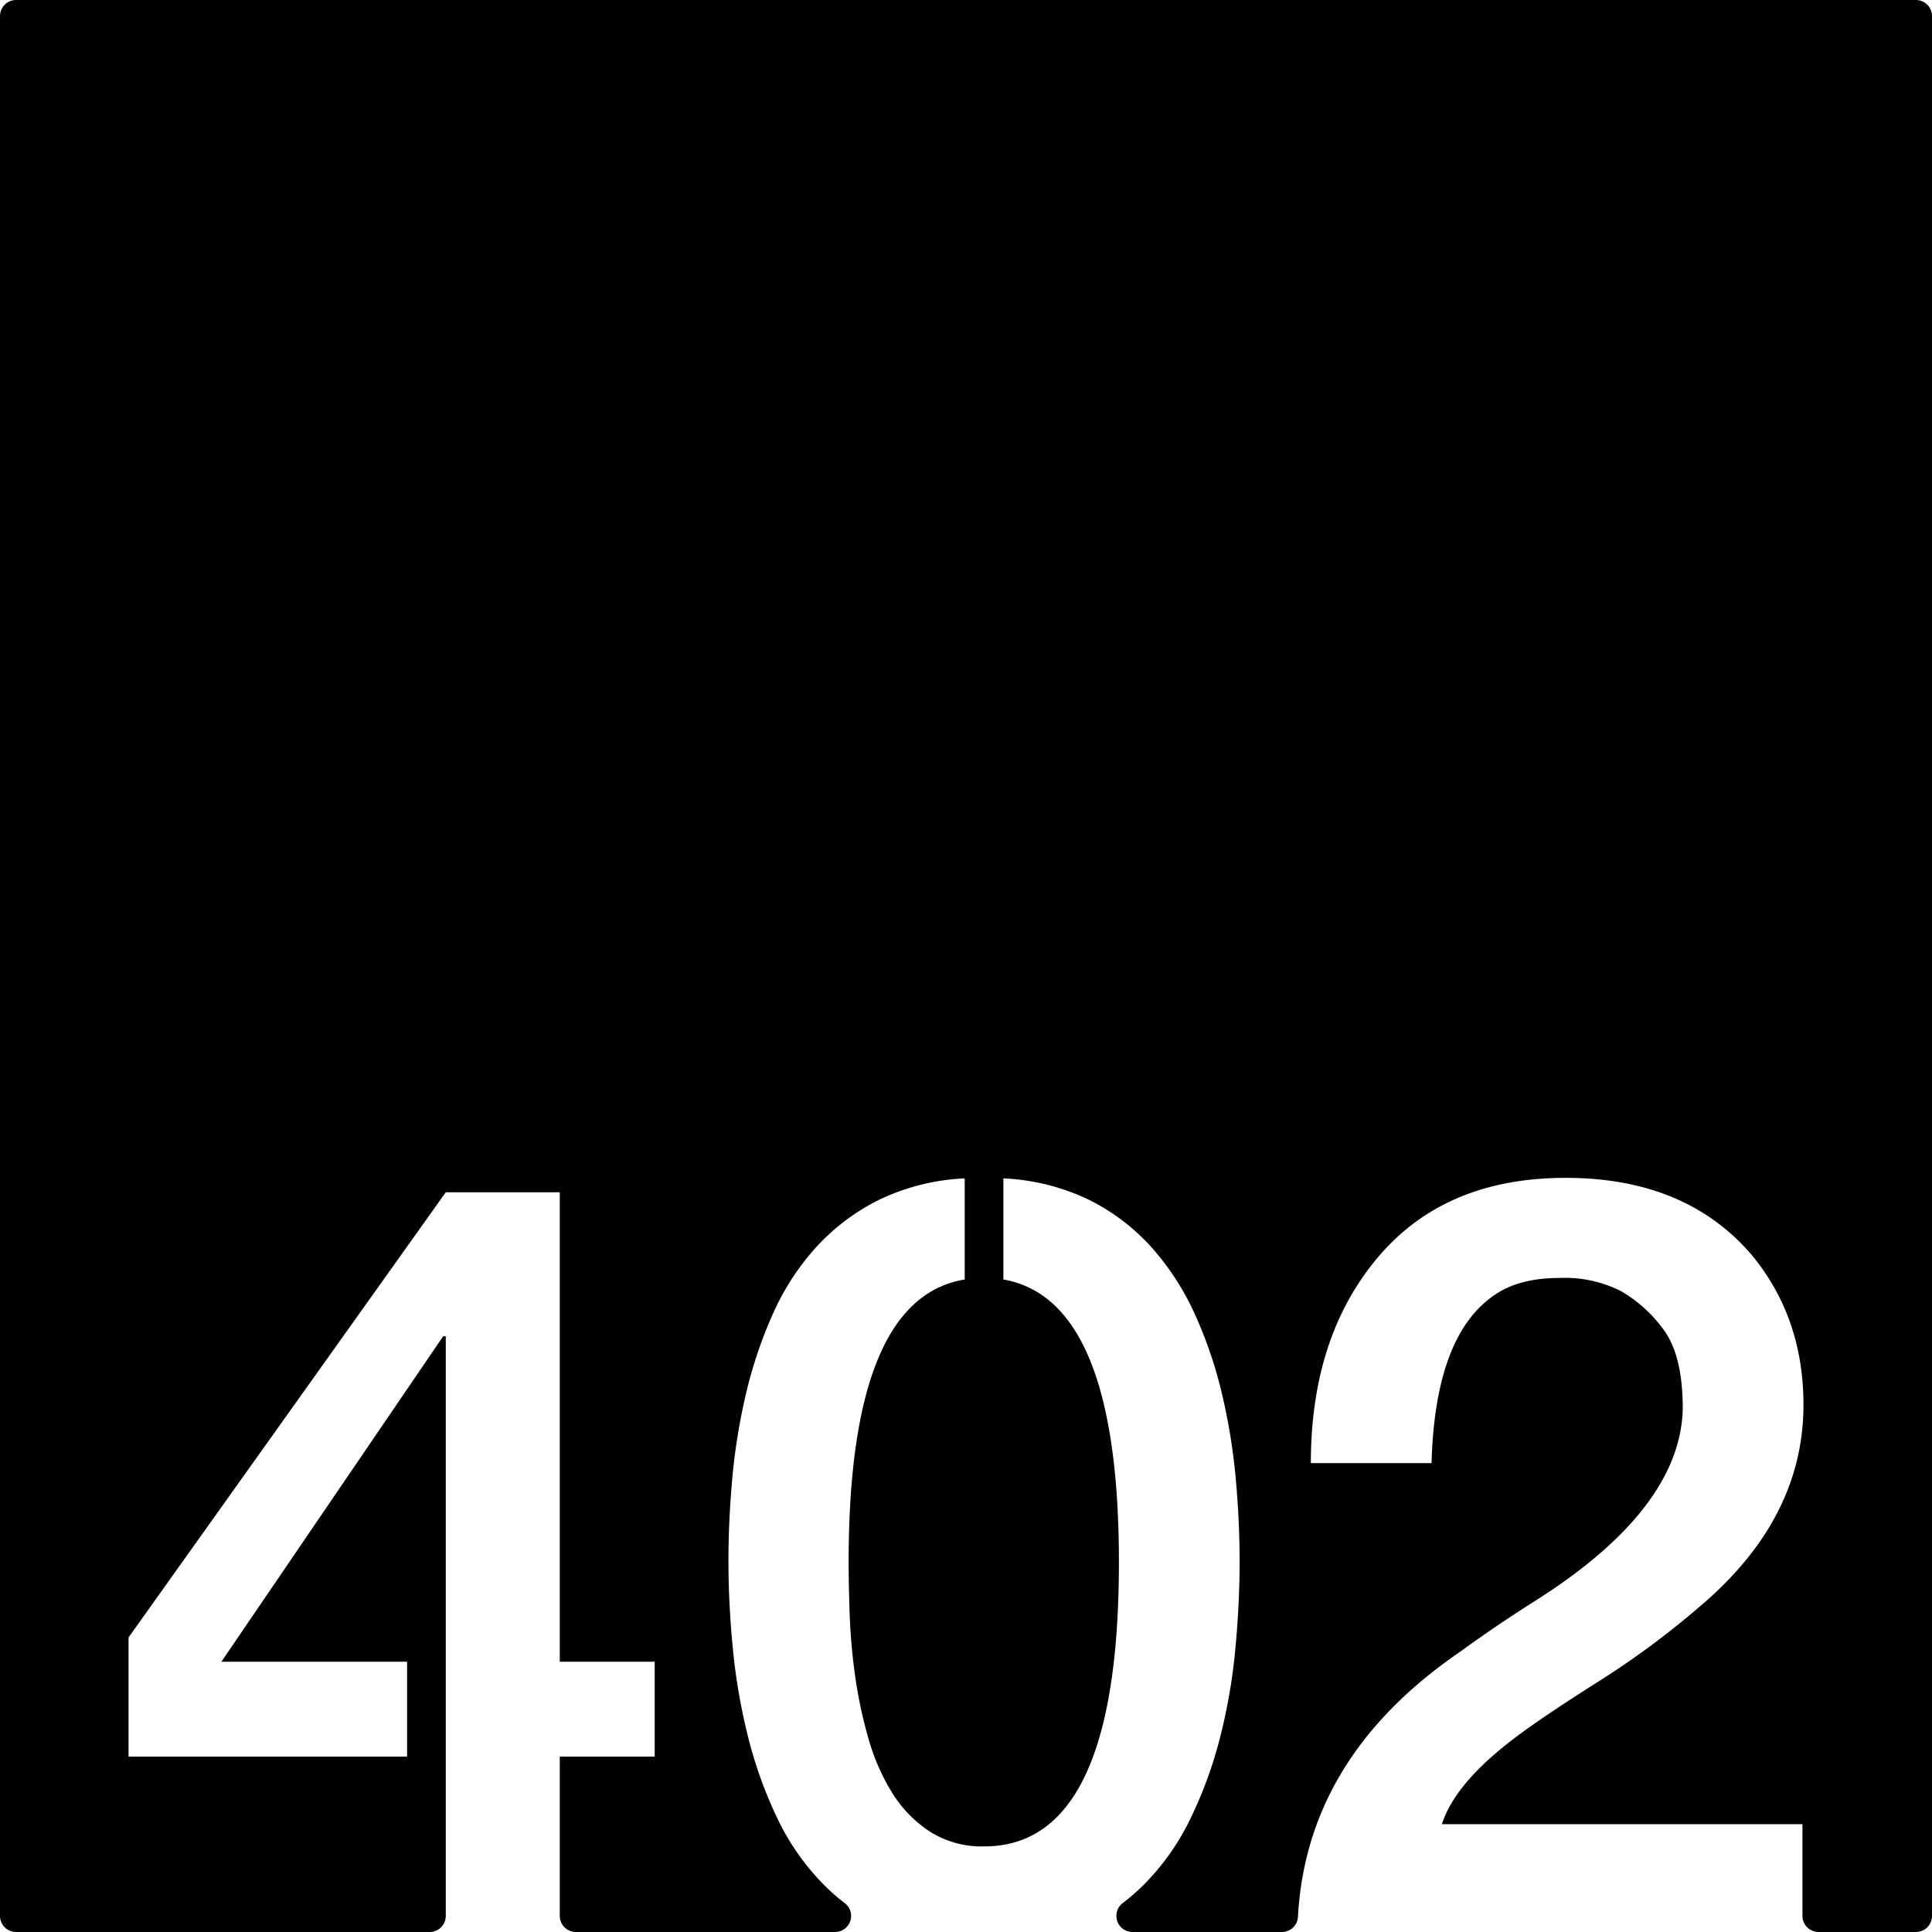 <svg xmlns="http://www.w3.org/2000/svg" width="120mm" height="120mm" viewBox="0 0 340.157 340.158">
  <g id="Zimmernummer">
      <g id="Z-03-402">
        <path fill="#000000" stroke="none" d="M337.323,0H2.835A2.835,2.835,0,0,0,0,2.835V337.323a2.835,2.835,0,0,0,2.835,2.835H75.65a2.835,2.835,0,0,0,2.835-2.835V235.26h-.454L38.978,292.568h32.7v16.711H22.63V288.3l55.855-78.378H98.556v82.647h16.711v16.711H98.556v28.044a2.835,2.835,0,0,0,2.835,2.835h45.63a2.834,2.834,0,0,0,1.684-5.11,34.975,34.975,0,0,1-3.649-3.2,42.909,42.909,0,0,1-8.22-11.761,75.665,75.665,0,0,1-5.131-14.3,105.324,105.324,0,0,1-2.679-15.532q-.773-7.944-.772-15.484,0-6.993.682-14.531a106.058,106.058,0,0,1,2.406-14.85,78.374,78.374,0,0,1,4.678-13.94,44.288,44.288,0,0,1,7.583-11.761,37.745,37.745,0,0,1,11.08-8.4,38.578,38.578,0,0,1,15.167-3.815v17.8q-20.434,3.36-20.435,49.77,0,3.9.182,9.172a103.958,103.958,0,0,0,.954,10.808,79.749,79.749,0,0,0,2.315,10.944,37.6,37.6,0,0,0,4.178,9.627,22.081,22.081,0,0,0,6.63,6.857,17.089,17.089,0,0,0,9.627,2.634q23.7,0,23.7-50.042,0-46.229-20.344-49.77v-17.8a38.578,38.578,0,0,1,15.167,3.815,36.826,36.826,0,0,1,11.036,8.446,46.726,46.726,0,0,1,7.583,11.807,76.284,76.284,0,0,1,4.722,13.941,106.316,106.316,0,0,1,2.407,14.849q.681,7.539.681,14.531,0,7.629-.772,15.667A100.257,100.257,0,0,1,214.76,306.1a74.94,74.94,0,0,1-5.222,14.214,42.764,42.764,0,0,1-8.309,11.67,35.712,35.712,0,0,1-3.52,3.054,2.836,2.836,0,0,0,1.675,5.12H225.7a2.822,2.822,0,0,0,2.822-2.659q1.536-28.178,28.52-46.657,6.357-4.632,13.26-8.991,25.521-16.164,25.975-33.785,0-9.264-3.27-13.805a24.436,24.436,0,0,0-7.538-6.9A21.826,21.826,0,0,0,274.66,225q-6.63,0-10.807,2.543-11.171,6.811-11.807,30.061H230.794q0-22.251,11.807-36.237t33.058-13.987q21.252,0,32.877,13.714,8.993,10.989,8.992,26.247,0,20.073-18.255,35.511A149.676,149.676,0,0,1,281.2,296.2q-9.446,5.994-14.168,9.536-10.809,8.083-13.168,15.439h63.483v16.147a2.835,2.835,0,0,0,2.835,2.835h17.142a2.834,2.834,0,0,0,2.834-2.835V2.834A2.834,2.834,0,0,0,337.323,0Z"/>
      </g>
    </g>
</svg>
